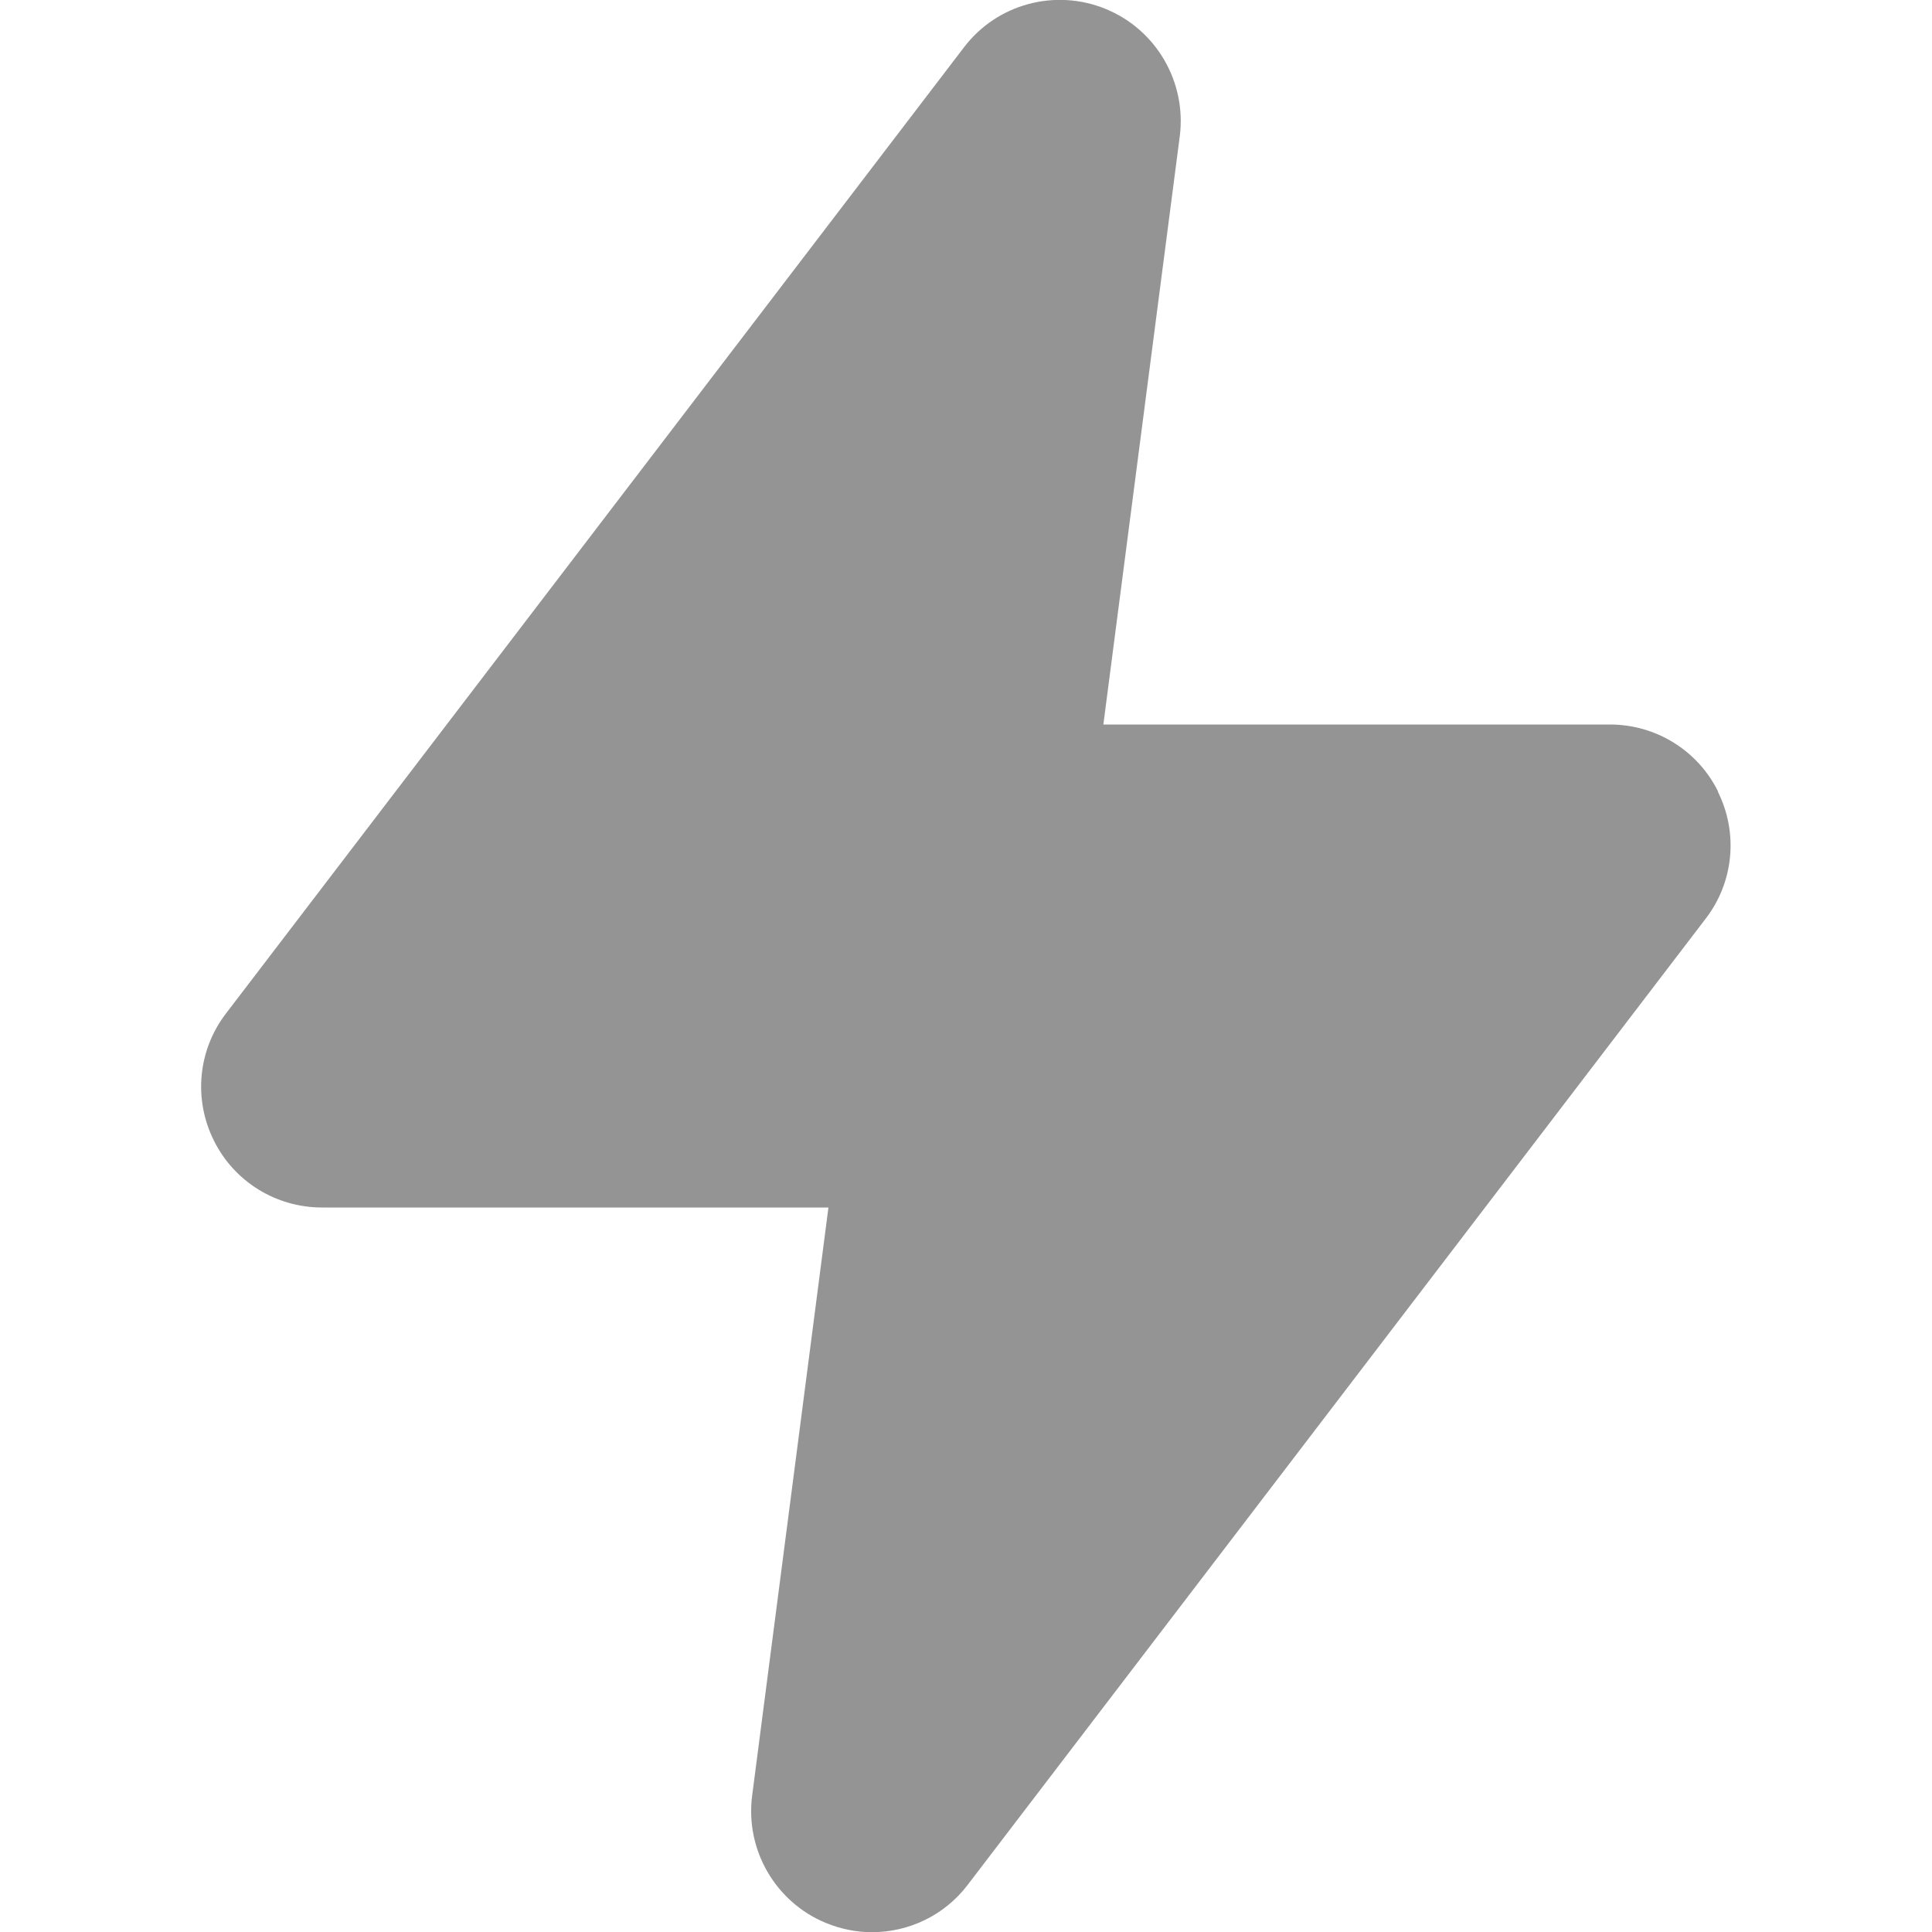 <svg width="20" height="20" viewBox="0 0 20 20" fill="none" xmlns="http://www.w3.org/2000/svg">
<g clip-path="url(#clip0_6001_7134)">
<path d="M17.786 8.195C17.576 7.768 17.141 7.5 16.666 7.5H11.422L12.213 1.41C12.284 0.85 11.971 0.308 11.447 0.093C10.924 -0.122 10.321 0.04 9.979 0.49L2.339 10.492C2.049 10.87 2.001 11.378 2.213 11.805C2.423 12.232 2.858 12.5 3.333 12.5H8.576L7.786 18.59C7.714 19.15 8.028 19.692 8.551 19.907C8.706 19.97 8.866 20.002 9.026 20.002C9.408 20.002 9.778 19.828 10.019 19.51L17.657 9.51C17.948 9.132 17.996 8.623 17.784 8.197L17.786 8.195Z" fill="#949494"/>
</g>
<defs>
<clipPath id="clip0_6001_7134">
<rect width="20" height="20" fill="white"/>
</clipPath>
</defs>
</svg>
